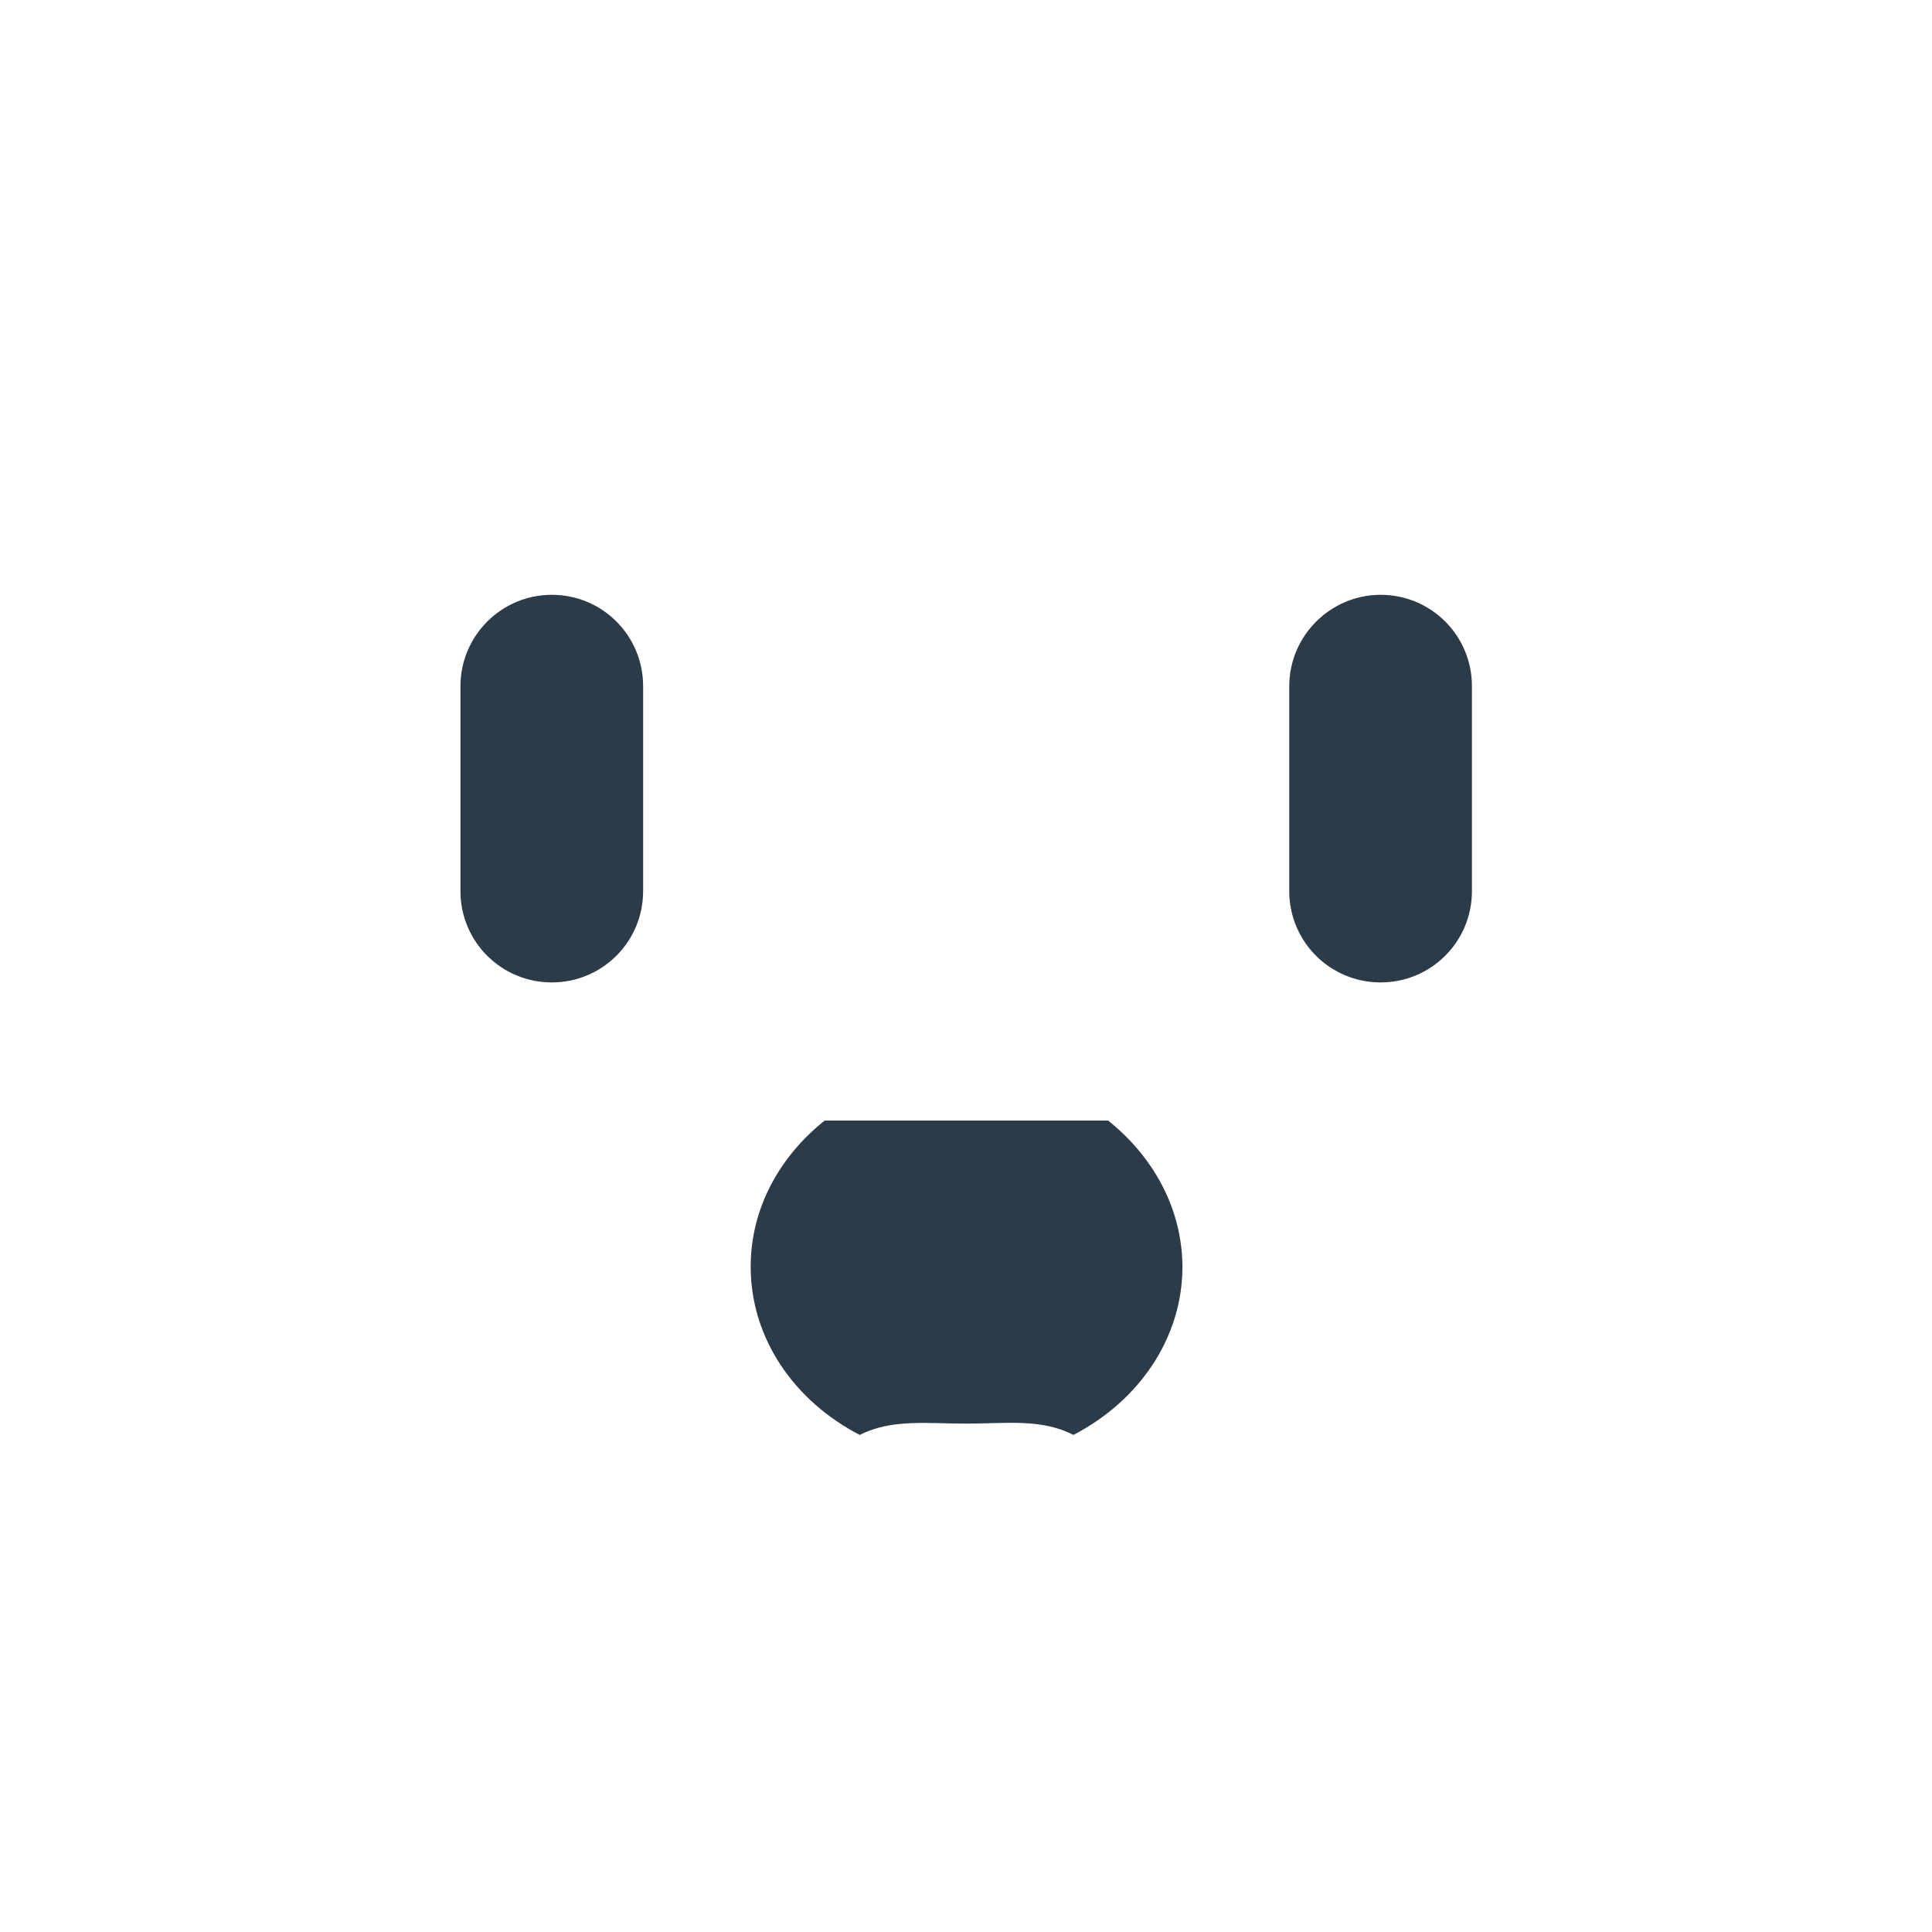 <?xml version="1.0" encoding="utf-8"?>
<!-- Generator: Adobe Illustrator 18.0.0, SVG Export Plug-In . SVG Version: 6.00 Build 0)  -->
<!DOCTYPE svg PUBLIC "-//W3C//DTD SVG 1.1 Tiny//EN" "http://www.w3.org/Graphics/SVG/1.1/DTD/svg11-tiny.dtd">
<svg version="1.1" baseProfile="tiny" id="Layer_1" xmlns="http://www.w3.org/2000/svg" xmlns:xlink="http://www.w3.org/1999/xlink"
	 x="0px" y="0px" width="511.9px" height="511.9px" viewBox="0 0 511.9 511.9" xml:space="preserve">
<path fill="#2B3B47" d="M293.6,296.9h-75.1c-11.9,9.5-19.6,23.2-19.6,38.7c0,19.2,11.7,35.7,28.9,44.6c8.4-4.3,17.9-3,28.3-3
	c10.3,0,19.9-1.4,28.3,3c17.2-8.9,28.9-25.5,28.9-44.6C313.2,320.1,305.5,306.4,293.6,296.9z"/>
<path fill="#2B3B47" d="M365.8,157.6c13.4,0,24.2,10.8,24.2,24.2v54.3c0,13.4-10.8,24.2-24.2,24.2l0,0c-13.4,0-24.2-10.8-24.2-24.2
	v-54.3C341.6,168.5,352.5,157.6,365.8,157.6L365.8,157.6z"/>
<path fill="#2B3B47" d="M146.2,157.6c13.4,0,24.2,10.8,24.2,24.2v54.3c0,13.4-10.8,24.2-24.2,24.2l0,0c-13.4,0-24.2-10.8-24.2-24.2
	v-54.3C122,168.5,132.8,157.6,146.2,157.6L146.2,157.6z"/>
</svg>
